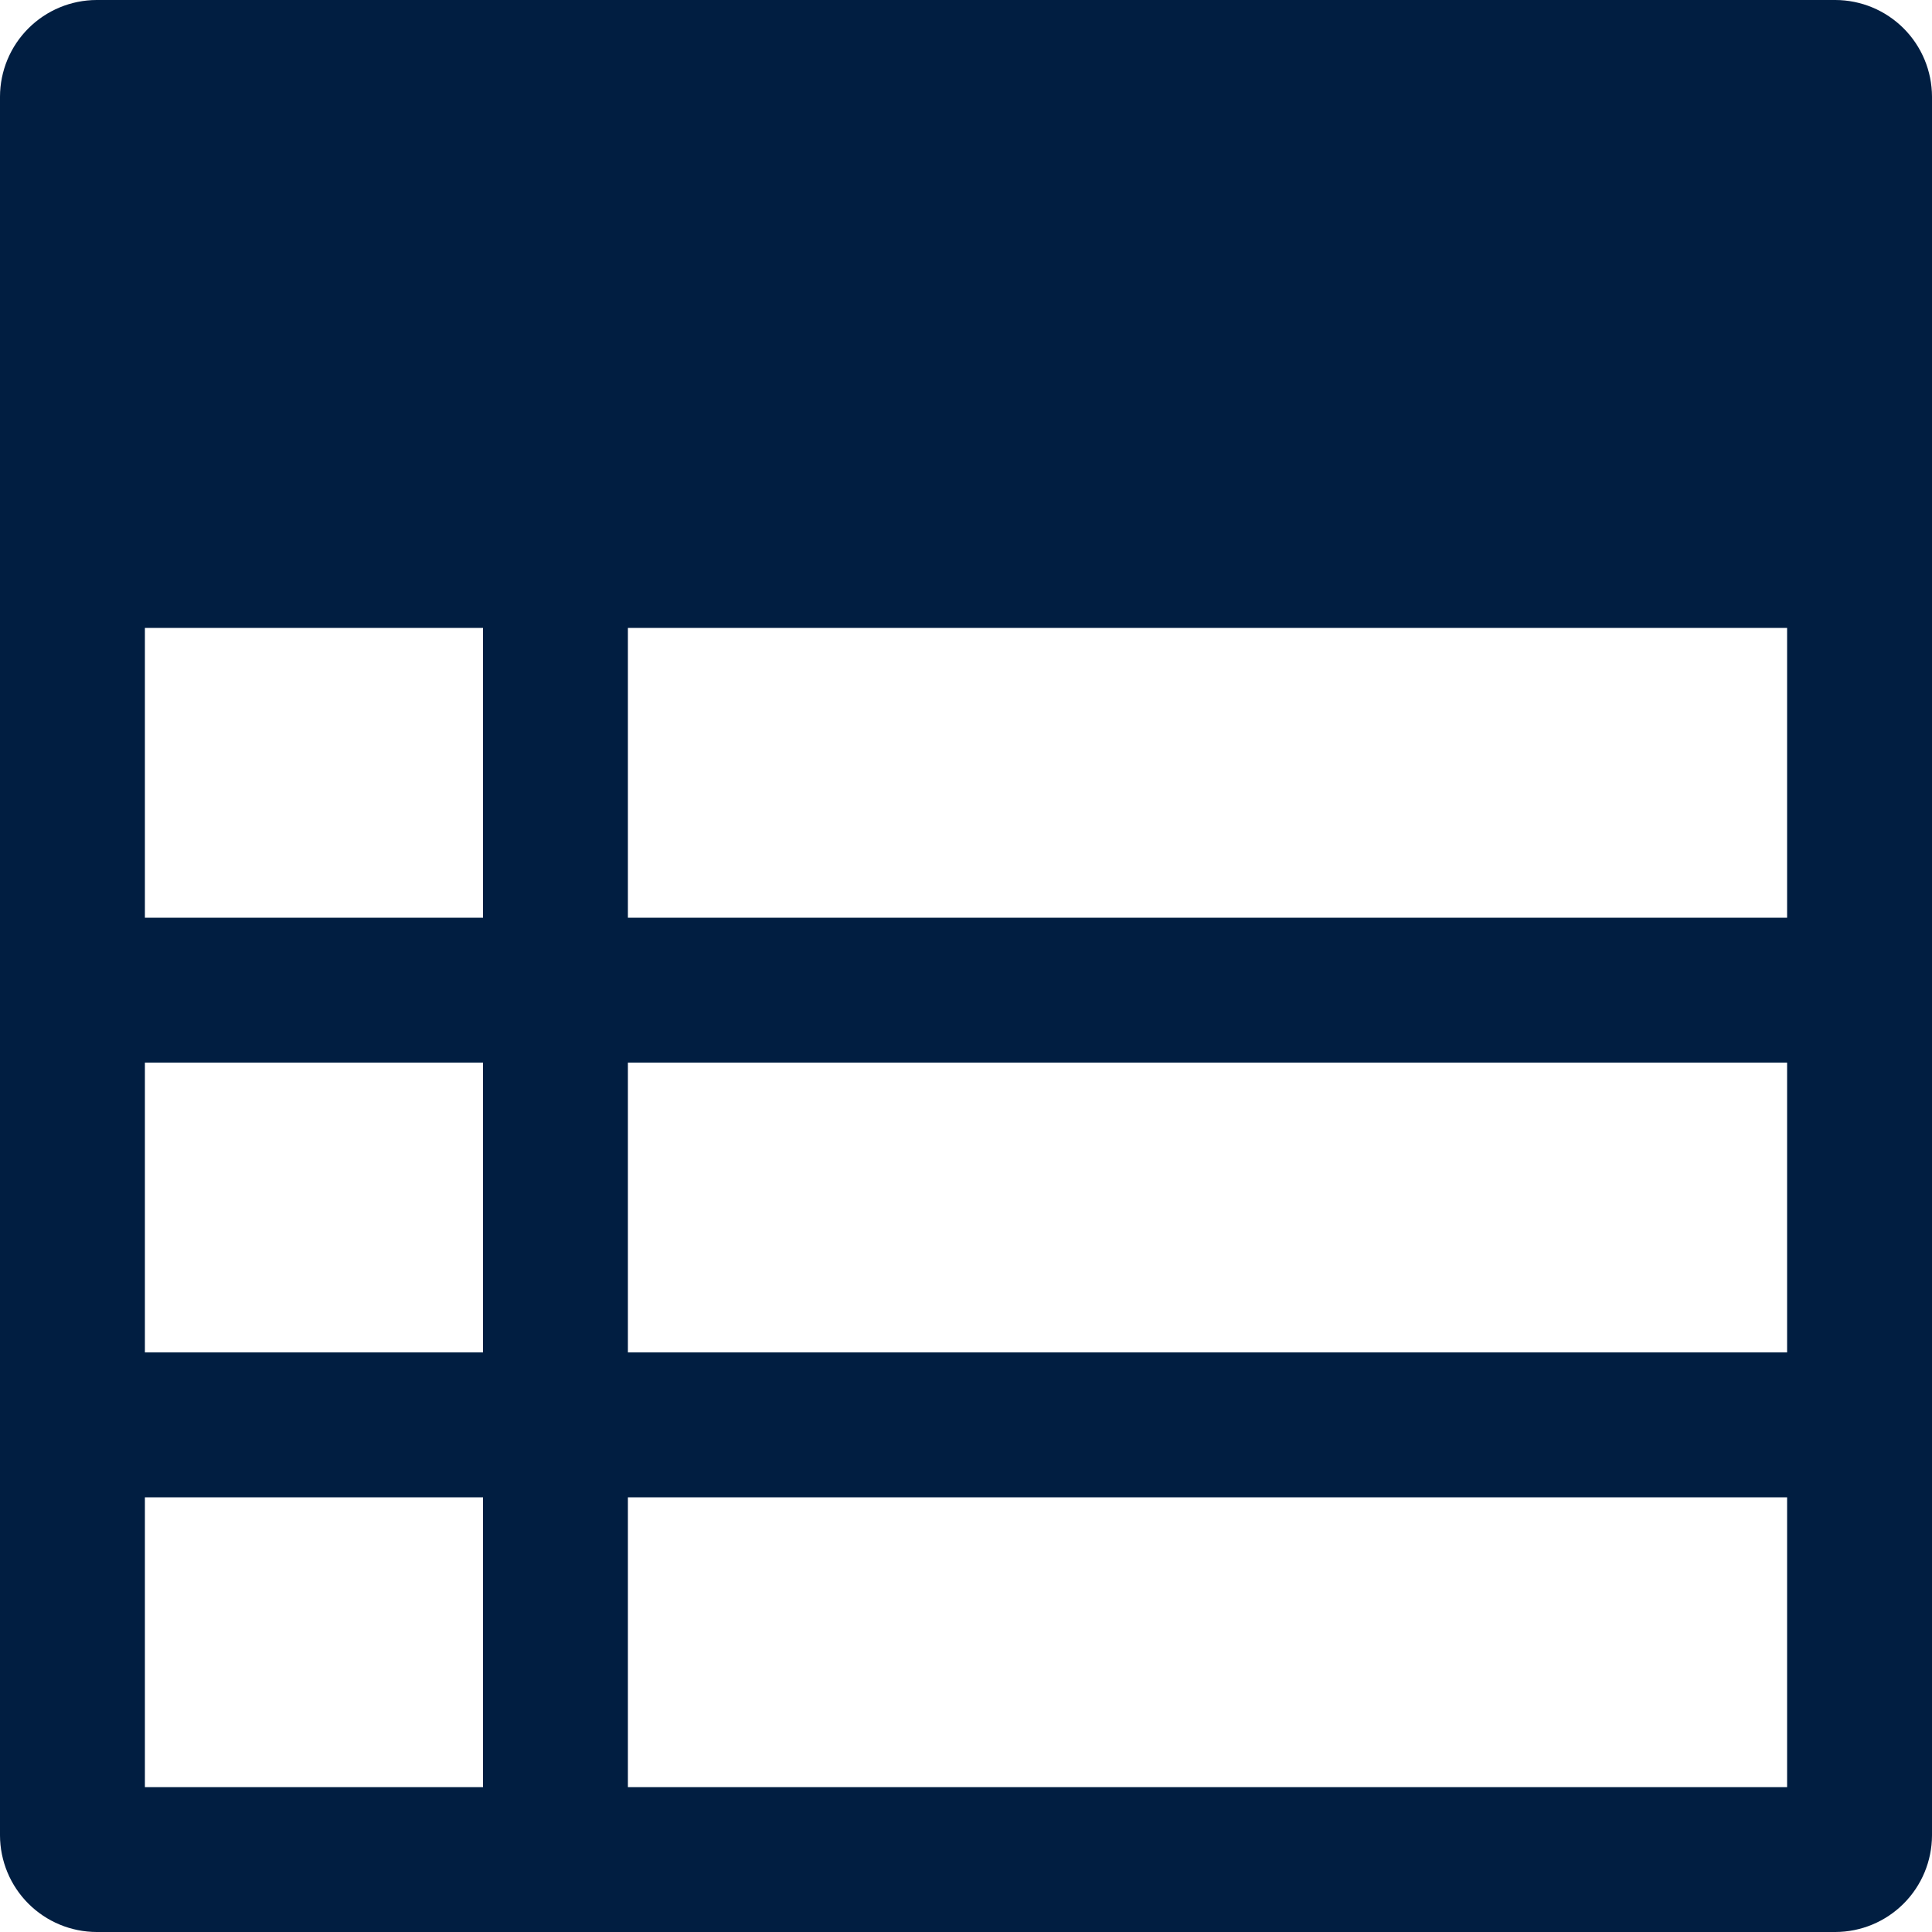 <svg width="48" height="48" viewBox="0 0 48 48" fill="none" xmlns="http://www.w3.org/2000/svg">
<path d="M45.6 0H2.4C1.764 0.002 1.155 0.255 0.705 0.705C0.255 1.155 0.002 1.764 0 2.4L0 45.6C0.002 46.236 0.255 46.845 0.705 47.295C1.155 47.745 1.764 47.998 2.4 48H45.6C46.236 47.998 46.845 47.745 47.295 47.295C47.745 46.845 47.998 46.236 48 45.6V2.4C47.998 1.764 47.745 1.155 47.295 0.705C46.845 0.255 46.236 0.002 45.6 0V0ZM44.4 15.6V22.8H15.6V15.6H44.4ZM44.4 33.6H15.6V26.4H44.4V33.6ZM3.6 26.4H12V33.6H3.6V26.4ZM3.6 15.6H12V22.8H3.6V15.6ZM3.6 37.2H12V44.4H3.6V37.2ZM44.4 44.4H15.6V37.2H44.4V44.4Z" fill="#011E41"/>
</svg>
